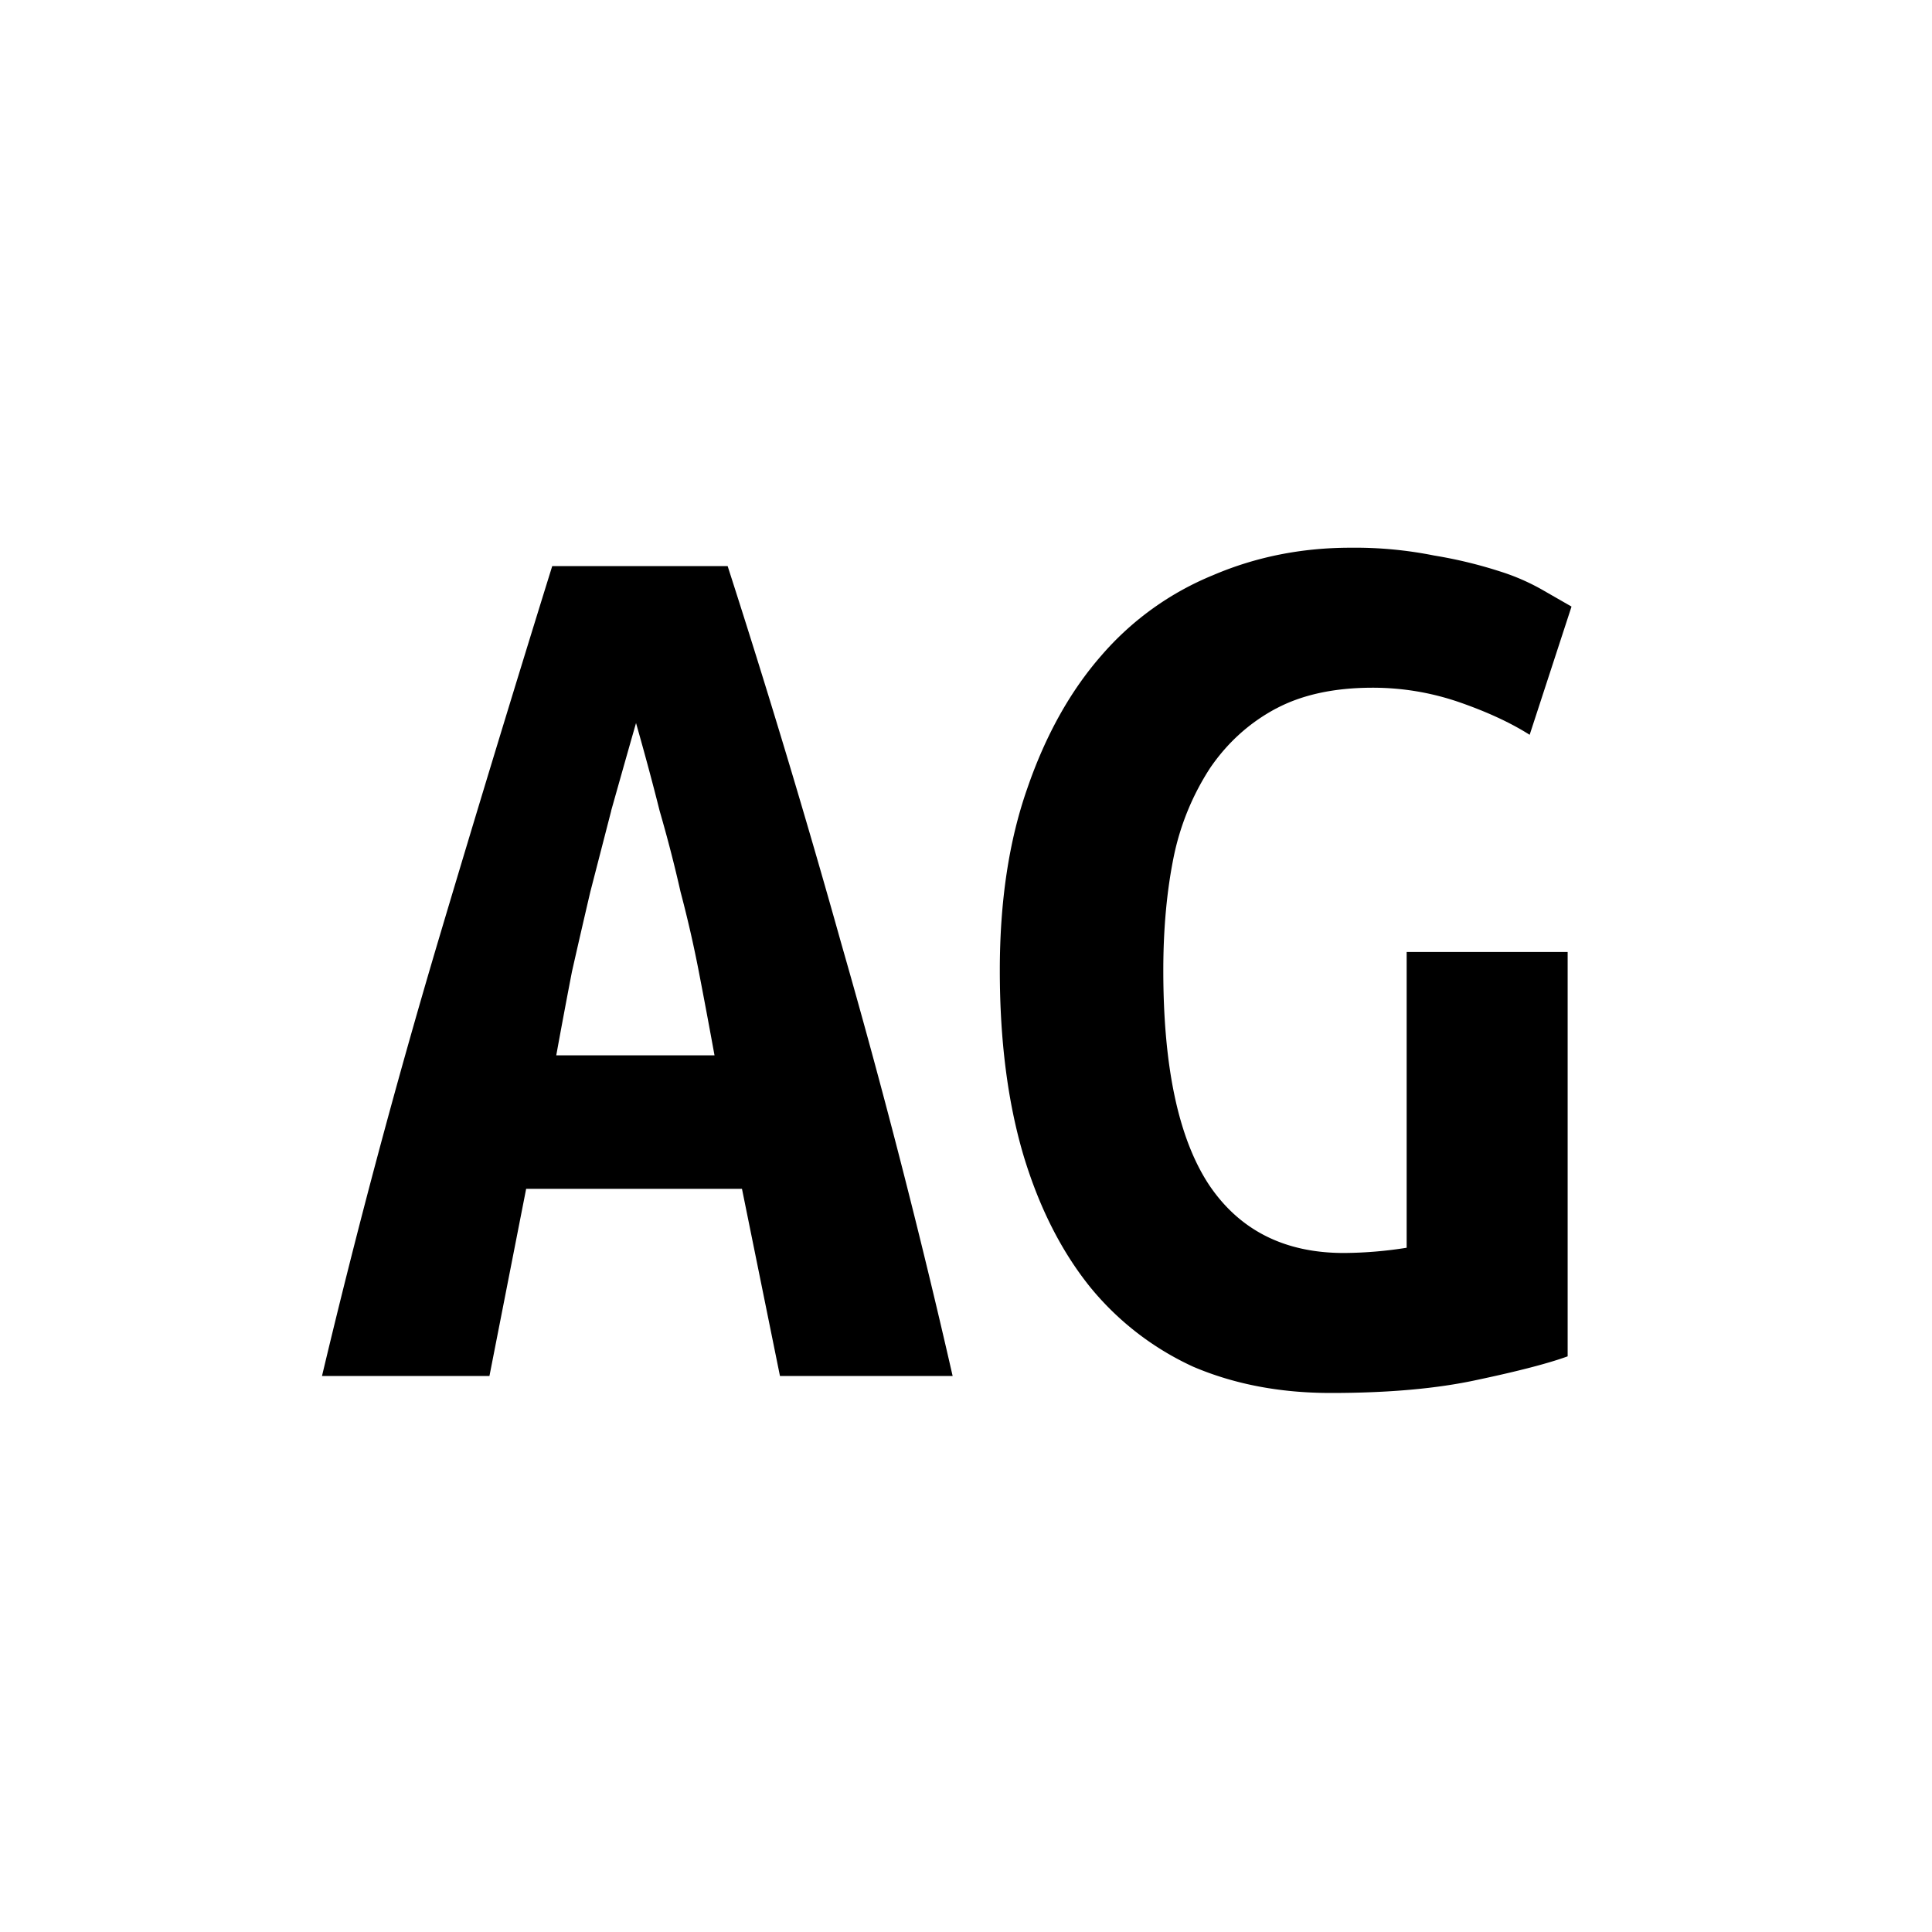 <svg width="24" height="24" fill="currentColor" viewBox="0 0 24 24">
  <path fill-rule="evenodd" d="M15.85 8.803c.324-.173.725-.26 1.202-.26.368 0 .726.06 1.073.179.346.12.639.255.877.406l.52-1.593-.34-.195a2.69 2.69 0 0 0-.553-.243 5.618 5.618 0 0 0-.813-.196 4.993 4.993 0 0 0-1.04-.097c-.607 0-1.176.114-1.707.341a3.66 3.66 0 0 0-1.382.992c-.39.444-.699.997-.926 1.658-.228.65-.341 1.403-.341 2.259 0 .867.097 1.63.292 2.292.195.65.472 1.197.829 1.641a3.57 3.57 0 0 0 1.284.992c.51.217 1.078.325 1.707.325.715 0 1.322-.054 1.82-.163.51-.108.883-.205 1.122-.292v-5.023h-2V15.5a5.082 5.082 0 0 1-.78.065c-.737 0-1.295-.282-1.674-.845-.38-.575-.569-1.463-.569-2.666 0-.52.044-.992.13-1.414a3.2 3.2 0 0 1 .455-1.105c.217-.315.488-.558.813-.732Zm-6.633 5.965.472 2.325h2.145a100.381 100.381 0 0 0-1.381-5.364 126.327 126.327 0 0 0-1.414-4.697H6.86a406.464 406.464 0 0 0-1.414 4.648A101.59 101.59 0 0 0 4 17.093h2.08l.456-2.325h2.681Zm-1.625-4.697c.098-.347.2-.71.309-1.089.108.38.206.742.293 1.09.097.335.184.67.26 1.007.086.325.162.655.227.991.065.336.13.683.195 1.04H6.91c.065-.357.13-.704.195-1.04.076-.336.152-.666.228-.991l.26-1.008Z" clip-rule="evenodd"/>
</svg>
